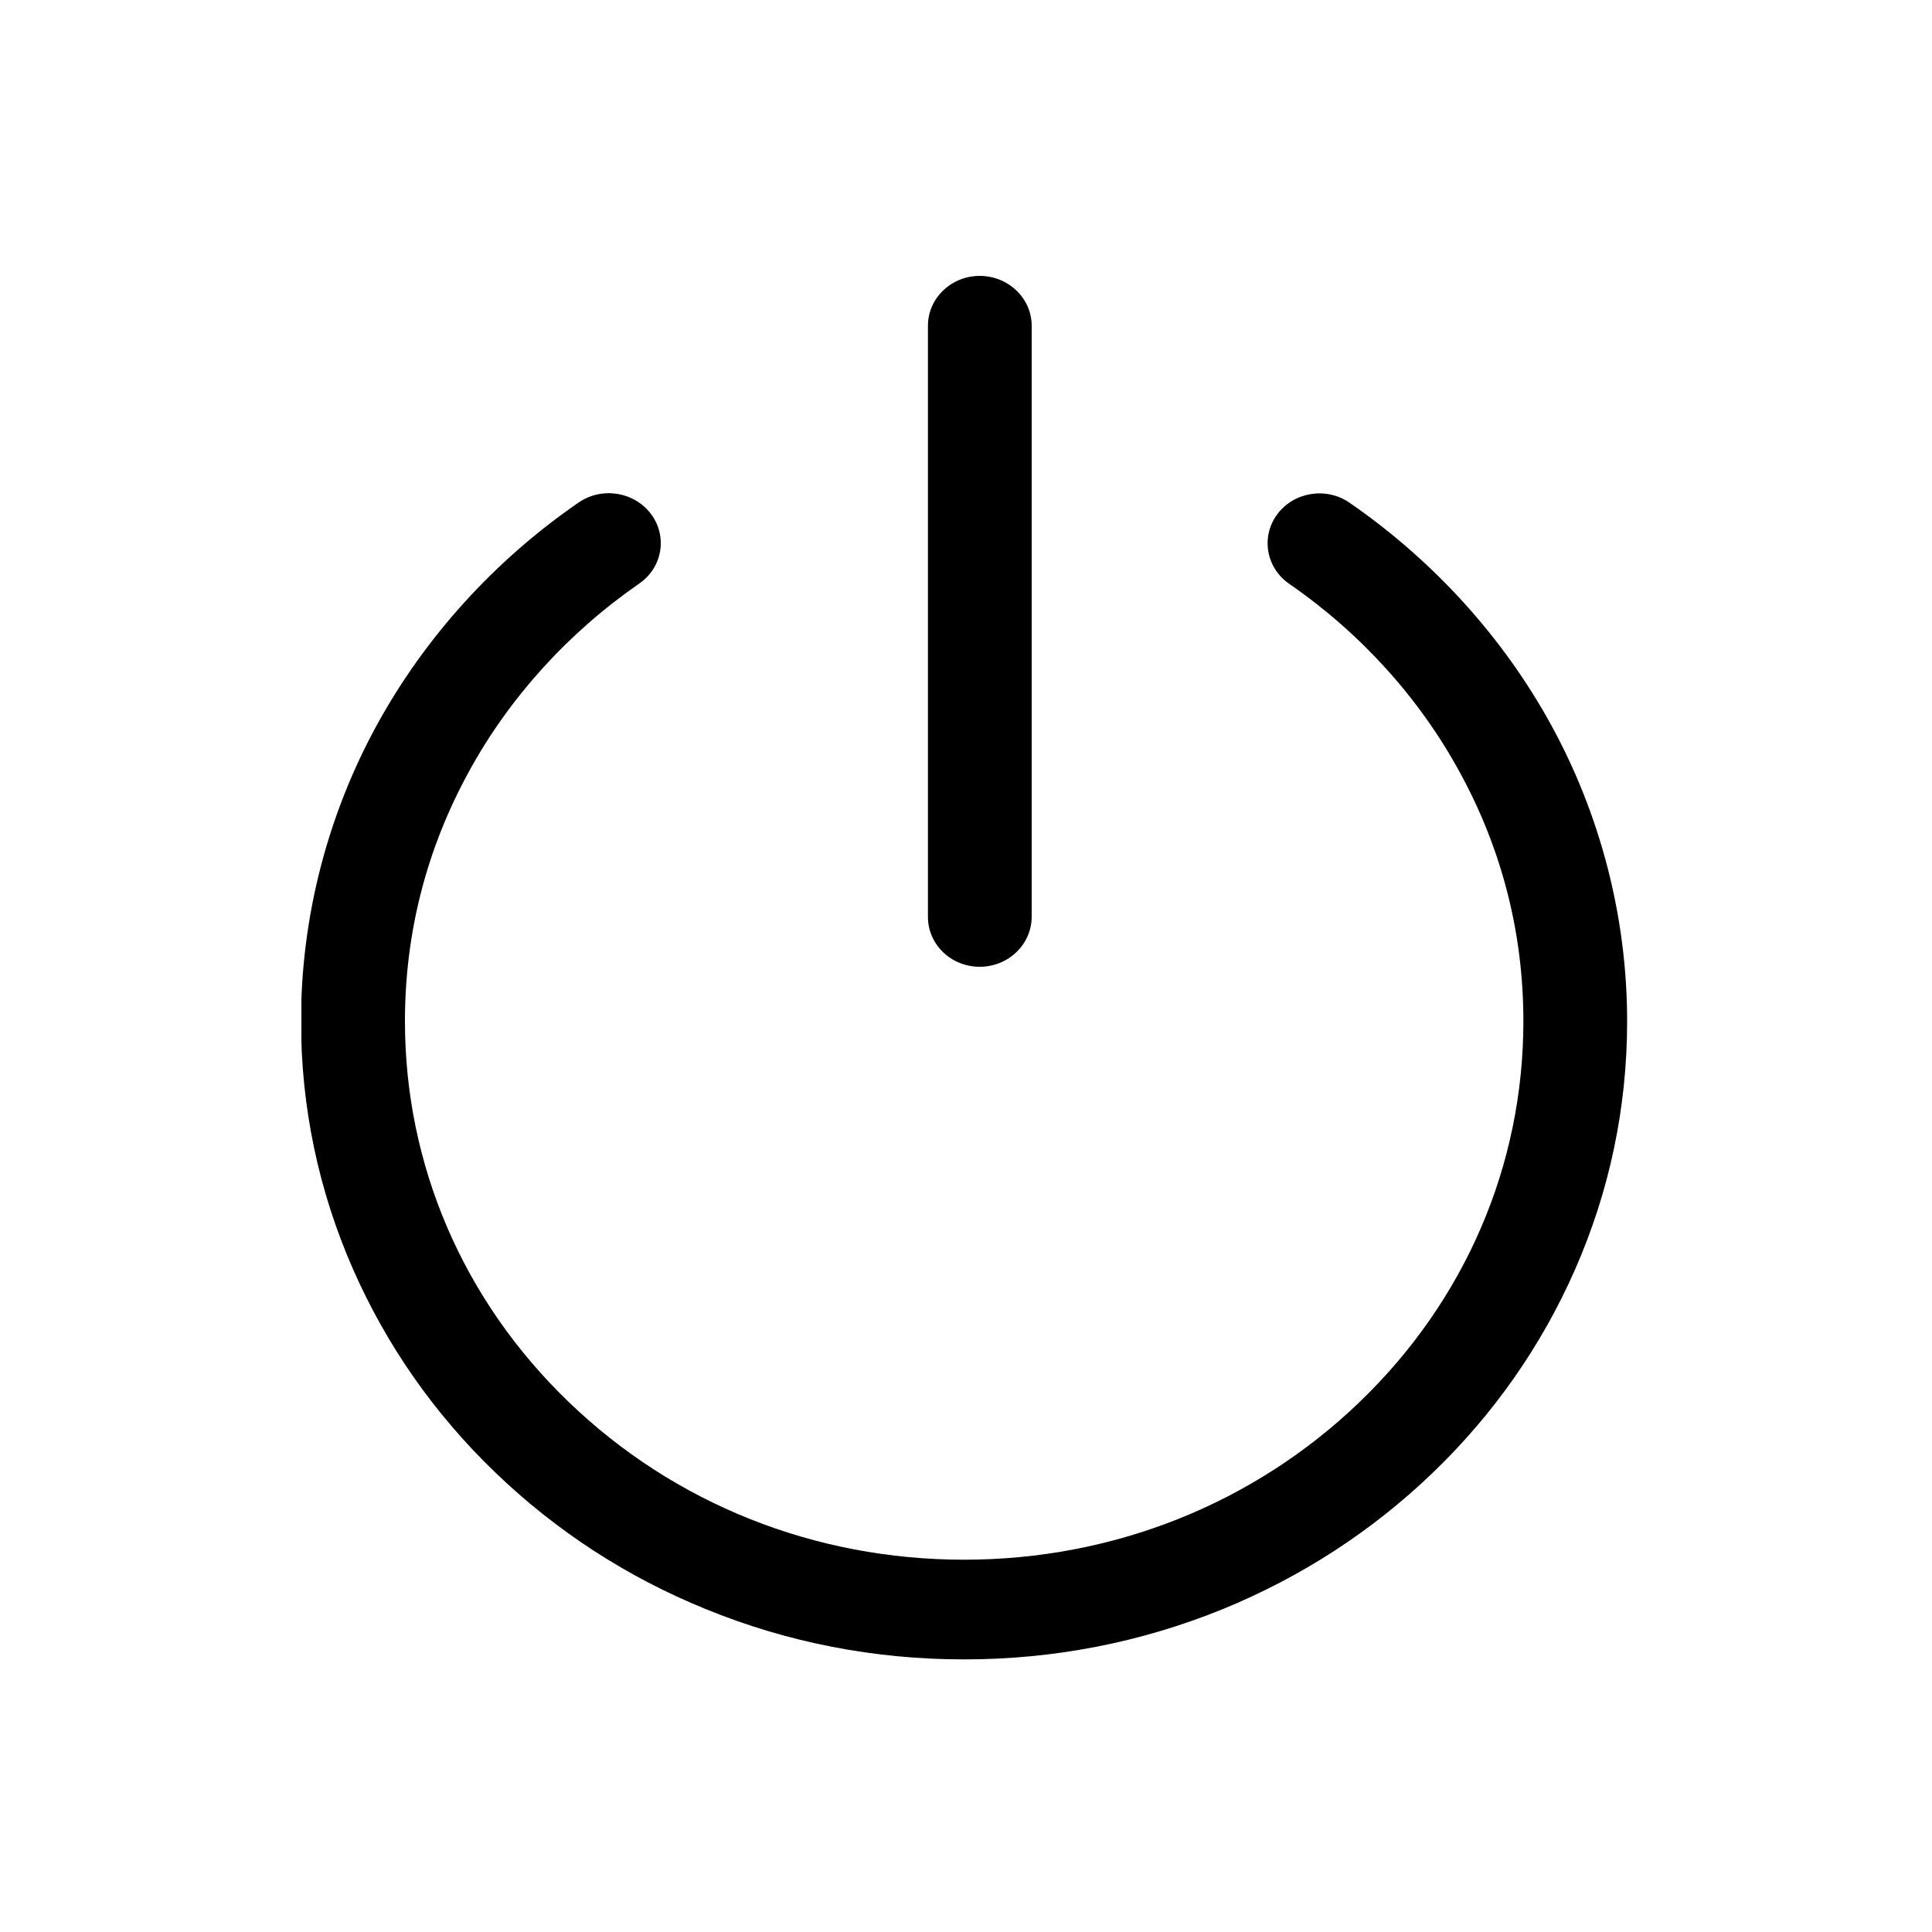 <?xml version="1.0" encoding="utf-8"?>
<!-- Generator: Adobe Illustrator 22.1.0, SVG Export Plug-In . SVG Version: 6.00 Build 0)  -->
<svg version="1.1" id="图层_1" xmlns="http://www.w3.org/2000/svg" xmlns:xlink="http://www.w3.org/1999/xlink" x="0px" y="0px"
	 viewBox="0 0 1000 1000" style="enable-background:new 0 0 1000 1000;" xml:space="preserve">
<style type="text/css">
	.st0{clip-path:url(#SVGID_2_);}
</style>
<g>
	<g>
		<defs>
			<rect id="SVGID_1_" x="156" y="142" width="686.9" height="717.8" fill="#6b6b6b"/>
		</defs>
		<clipPath id="SVGID_2_">
			<use xlink:href="#SVGID_1_"  style="overflow:visible;"/>
		</clipPath>
		<path class="st0" d="M499,858.9c-46.3,0-91.3-8.7-133.6-26c-40.9-16.6-77.5-40.4-109.1-70.8c-31.5-30.3-56.2-65.7-73.5-105
			c-17.9-40.7-27-84-27-128.6c0-53.4,13.6-106.4,39.3-153.3c24.8-45.3,60.9-85.2,104.4-115.1c12.1-8.3,28.8-5.6,37.5,6
			c8.6,11.6,5.9,27.7-6.2,36c-36.7,25.4-67.2,59-88.1,97.3c-22,40.1-33.1,83.6-33.1,129.2c0,74.4,30.1,144.5,84.8,197.1
			c54.7,52.7,127.3,81.6,204.6,81.6c77.3,0,150-29,204.7-81.6c54.7-52.6,84.8-122.6,84.8-197.1c0-45.6-11.1-89.1-33.1-129.2
			c-20.9-38.3-51.4-71.9-88.1-97.2c-12-8.3-14.8-24.4-6.2-36s25.4-14.3,37.4-6c43.5,30,79.6,69.8,104.4,115.1
			c25.7,46.9,39.3,99.9,39.3,153.3c0,44.6-9.1,87.9-27,128.6c-17.3,39.3-42,74.7-73.5,105c-31.5,30.3-68.2,54.1-109.1,70.8
			C590.2,850.2,545.3,858.9,499,858.9L499,858.9z M507.1,500.4c-14.8,0-26.8-11.5-26.8-25.8v-306c0-14.2,12-25.8,26.8-25.8
			c14.8,0,26.9,11.6,26.9,25.8v306C533.9,488.9,521.9,500.4,507.1,500.4L507.1,500.4z M507.1,500.4"/>
	</g>
</g>
</svg>
